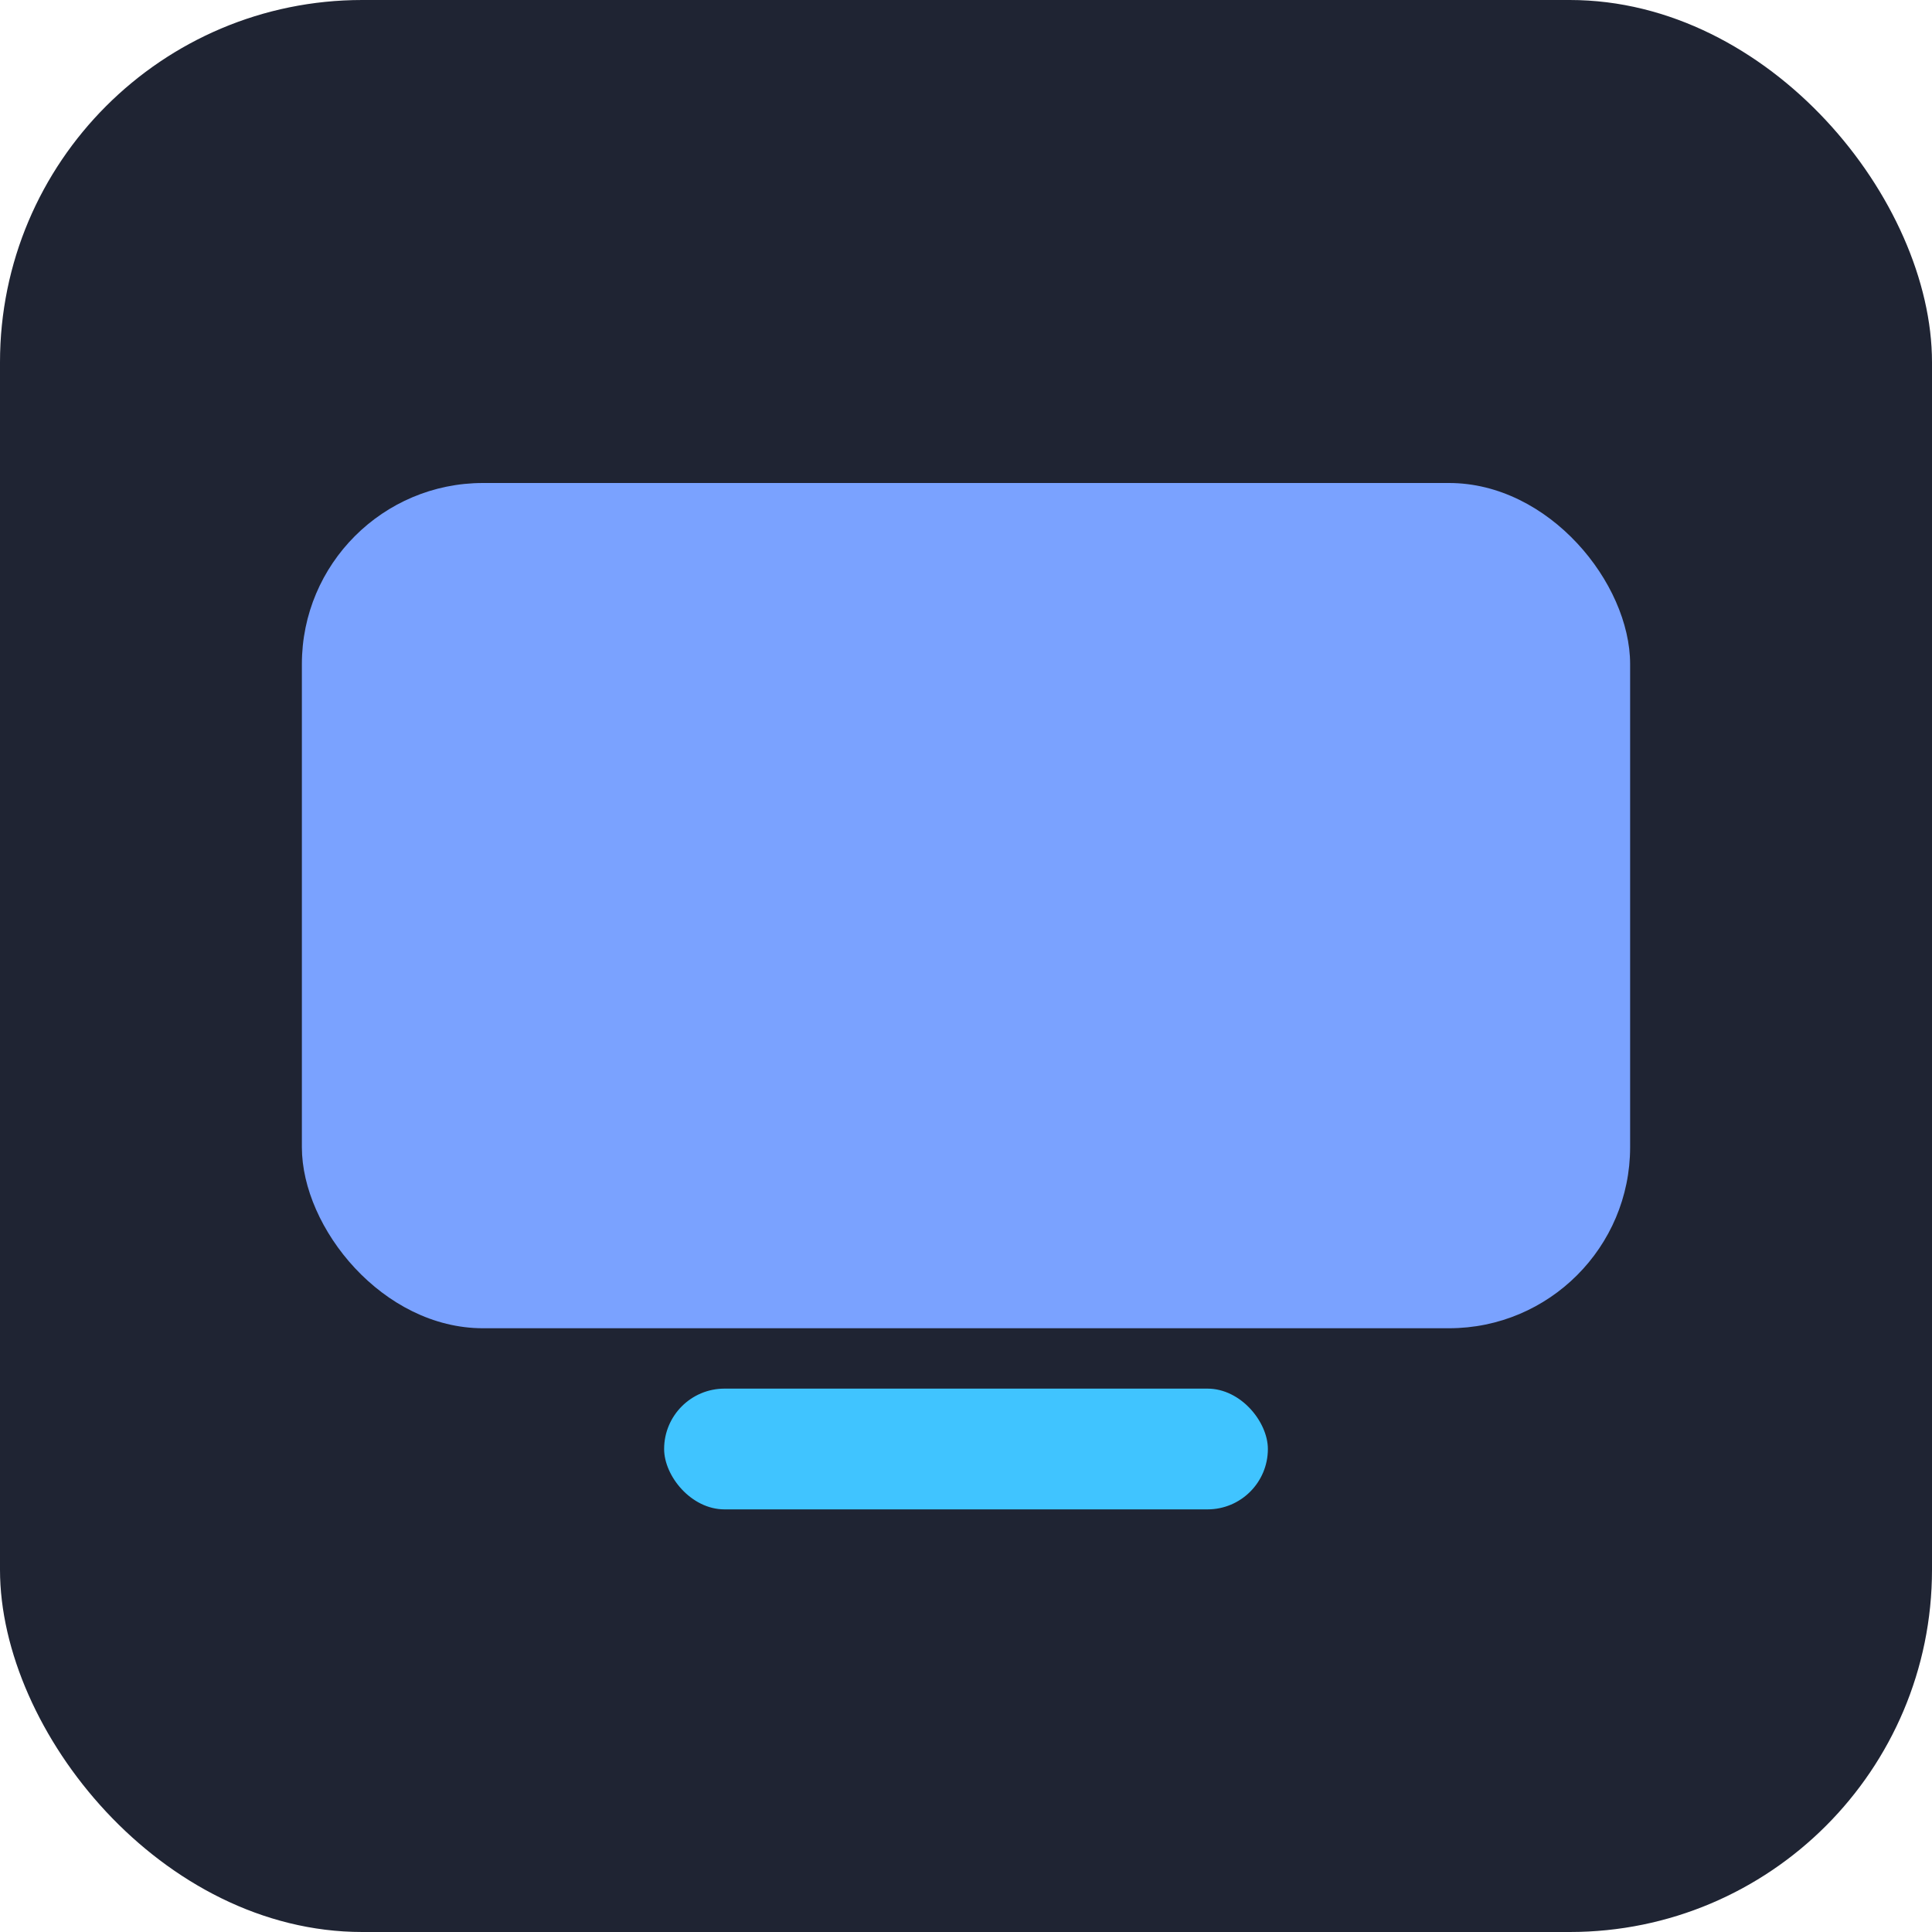 <svg xmlns="http://www.w3.org/2000/svg" width="64" height="64" viewBox="0 0 64 64">
  <rect rx="12" width="64" height="64" fill="#1f2433"/>
  <rect x="10" y="16" width="44" height="28" rx="6" fill="#7aa2ff"/>
  <rect x="22" y="46" width="20" height="4" rx="2" fill="#40c4ff"/>
</svg>